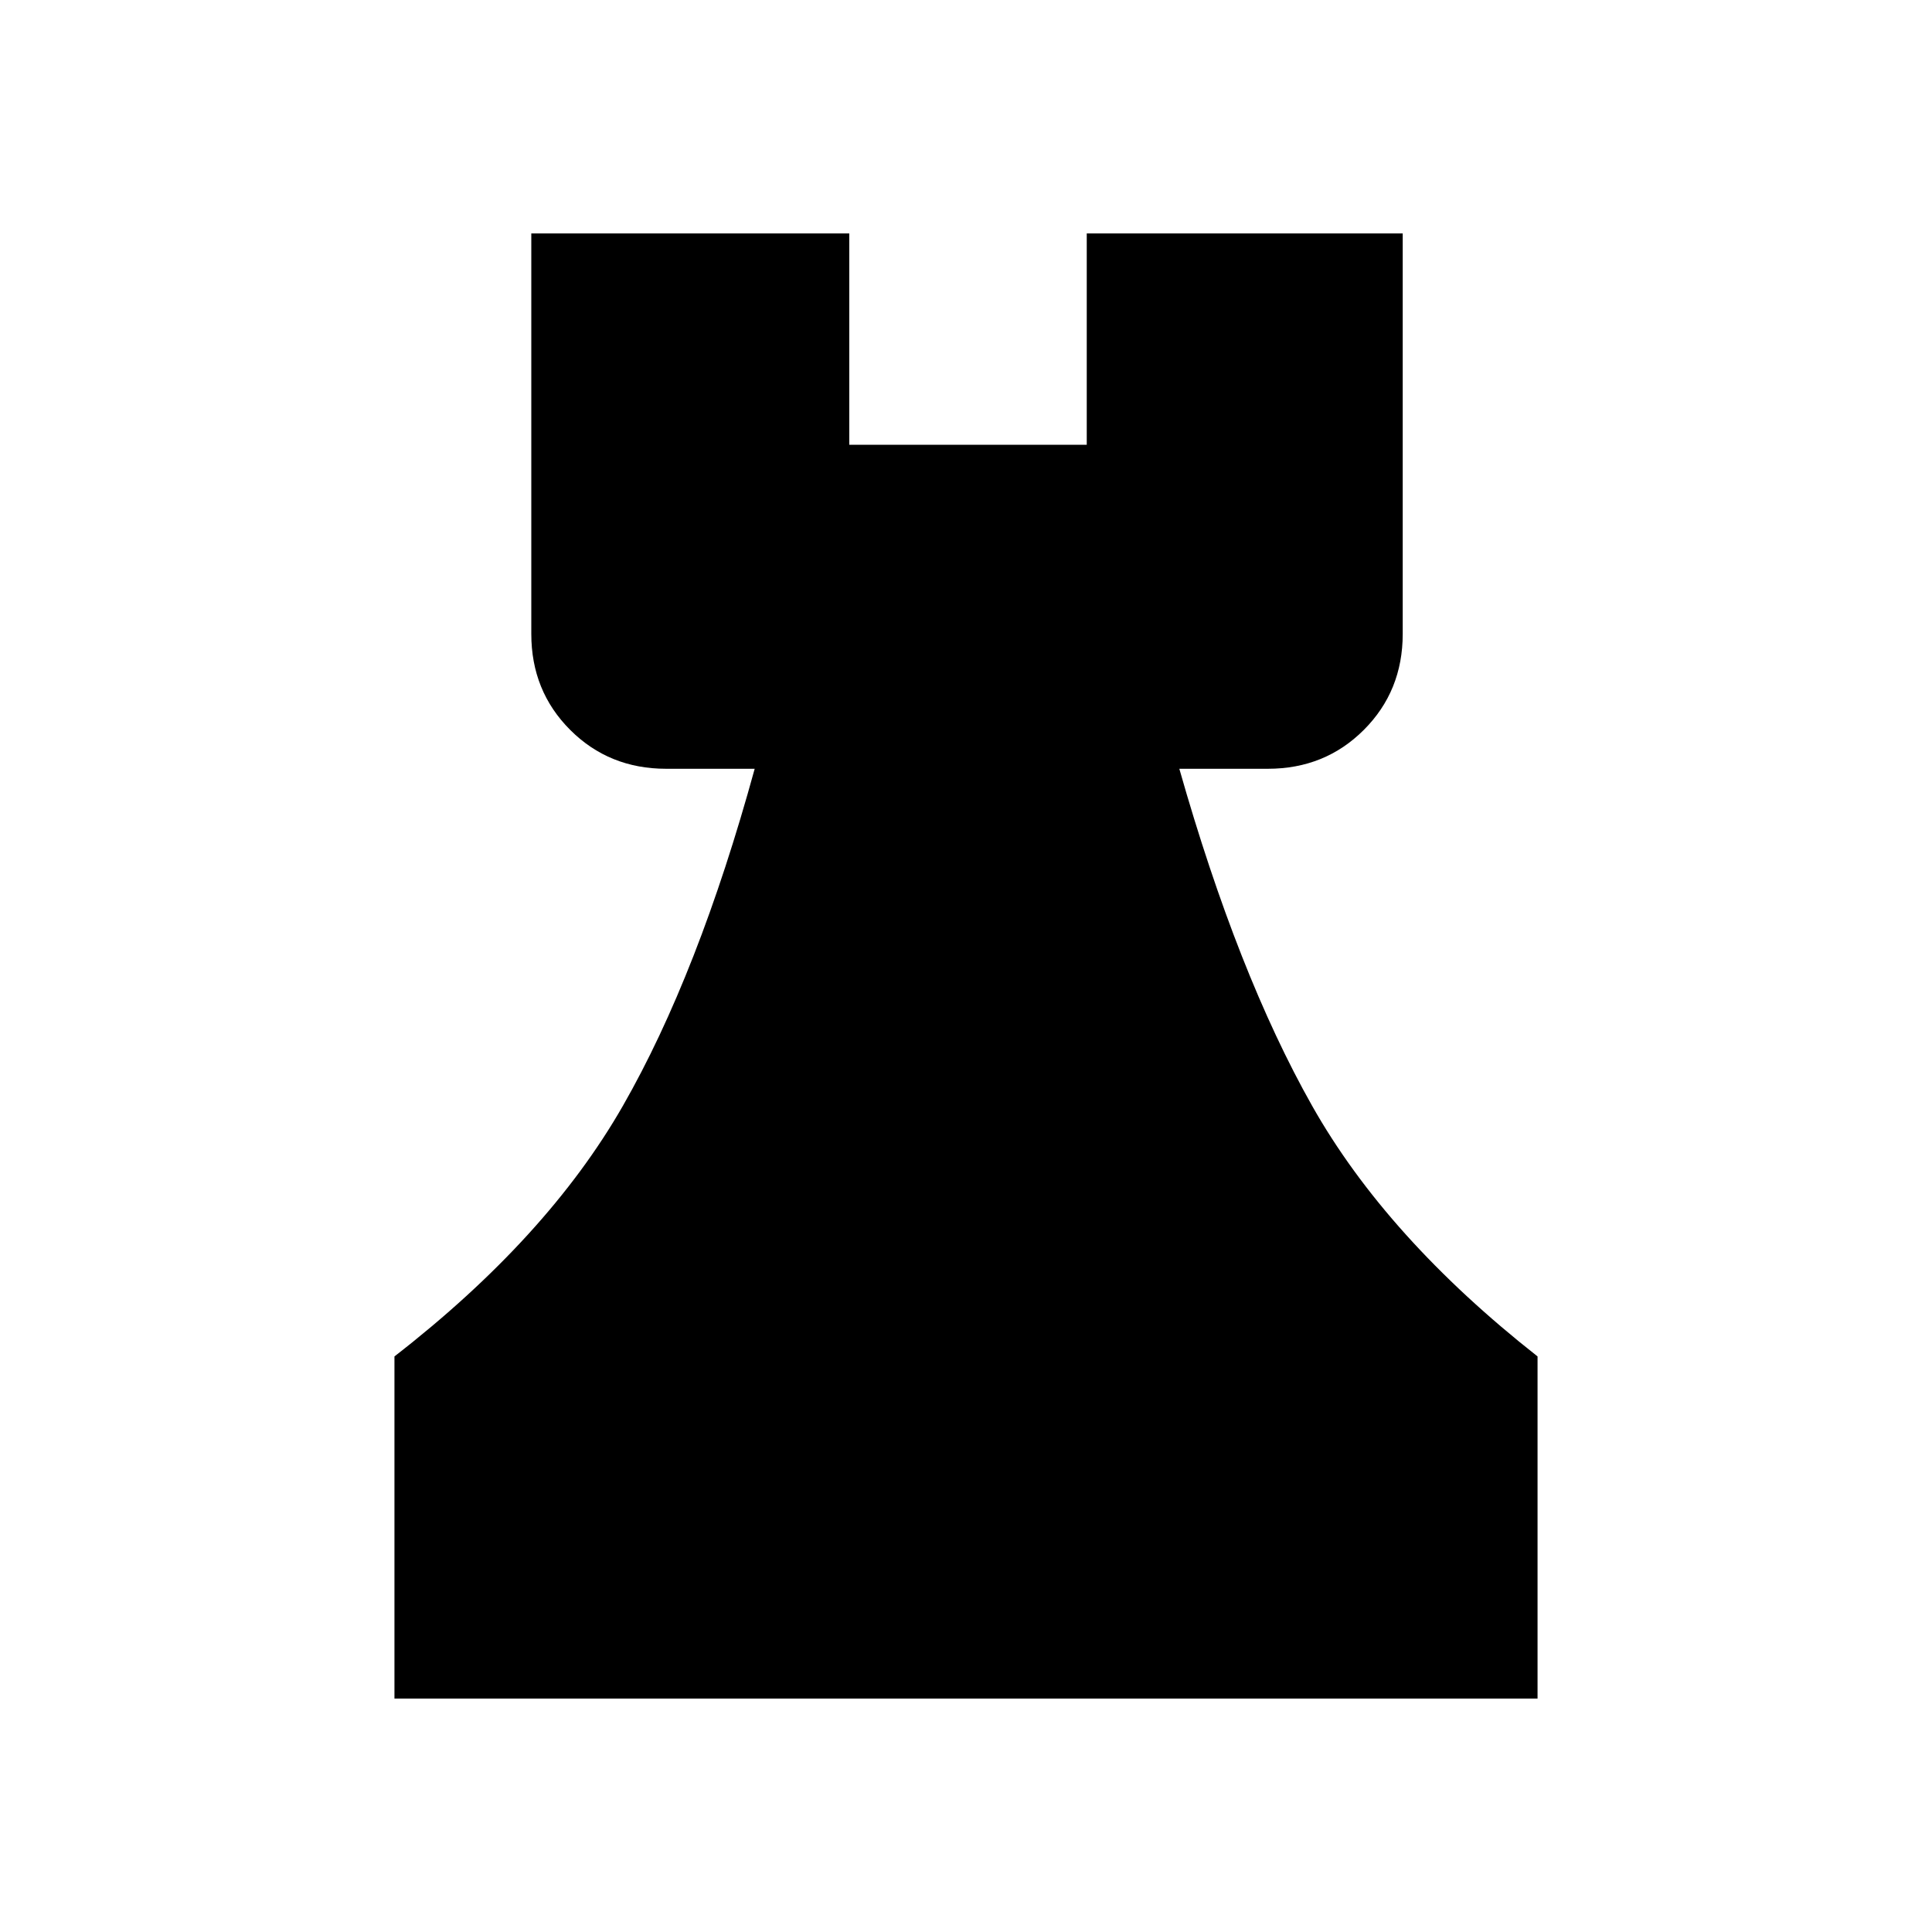 <svg xmlns="http://www.w3.org/2000/svg" height="48" viewBox="0 -960 960 960" width="48"><path d="M196-116v-170q76-59 113.5-124.5T375-578h-44q-28.36 0-47.68-19.32T264-645v-199h158v105h118v-105h157v199q0 28.36-19.32 47.68T630-578h-44q29 102 66 167.5T764-286v170H196Z"/></svg>